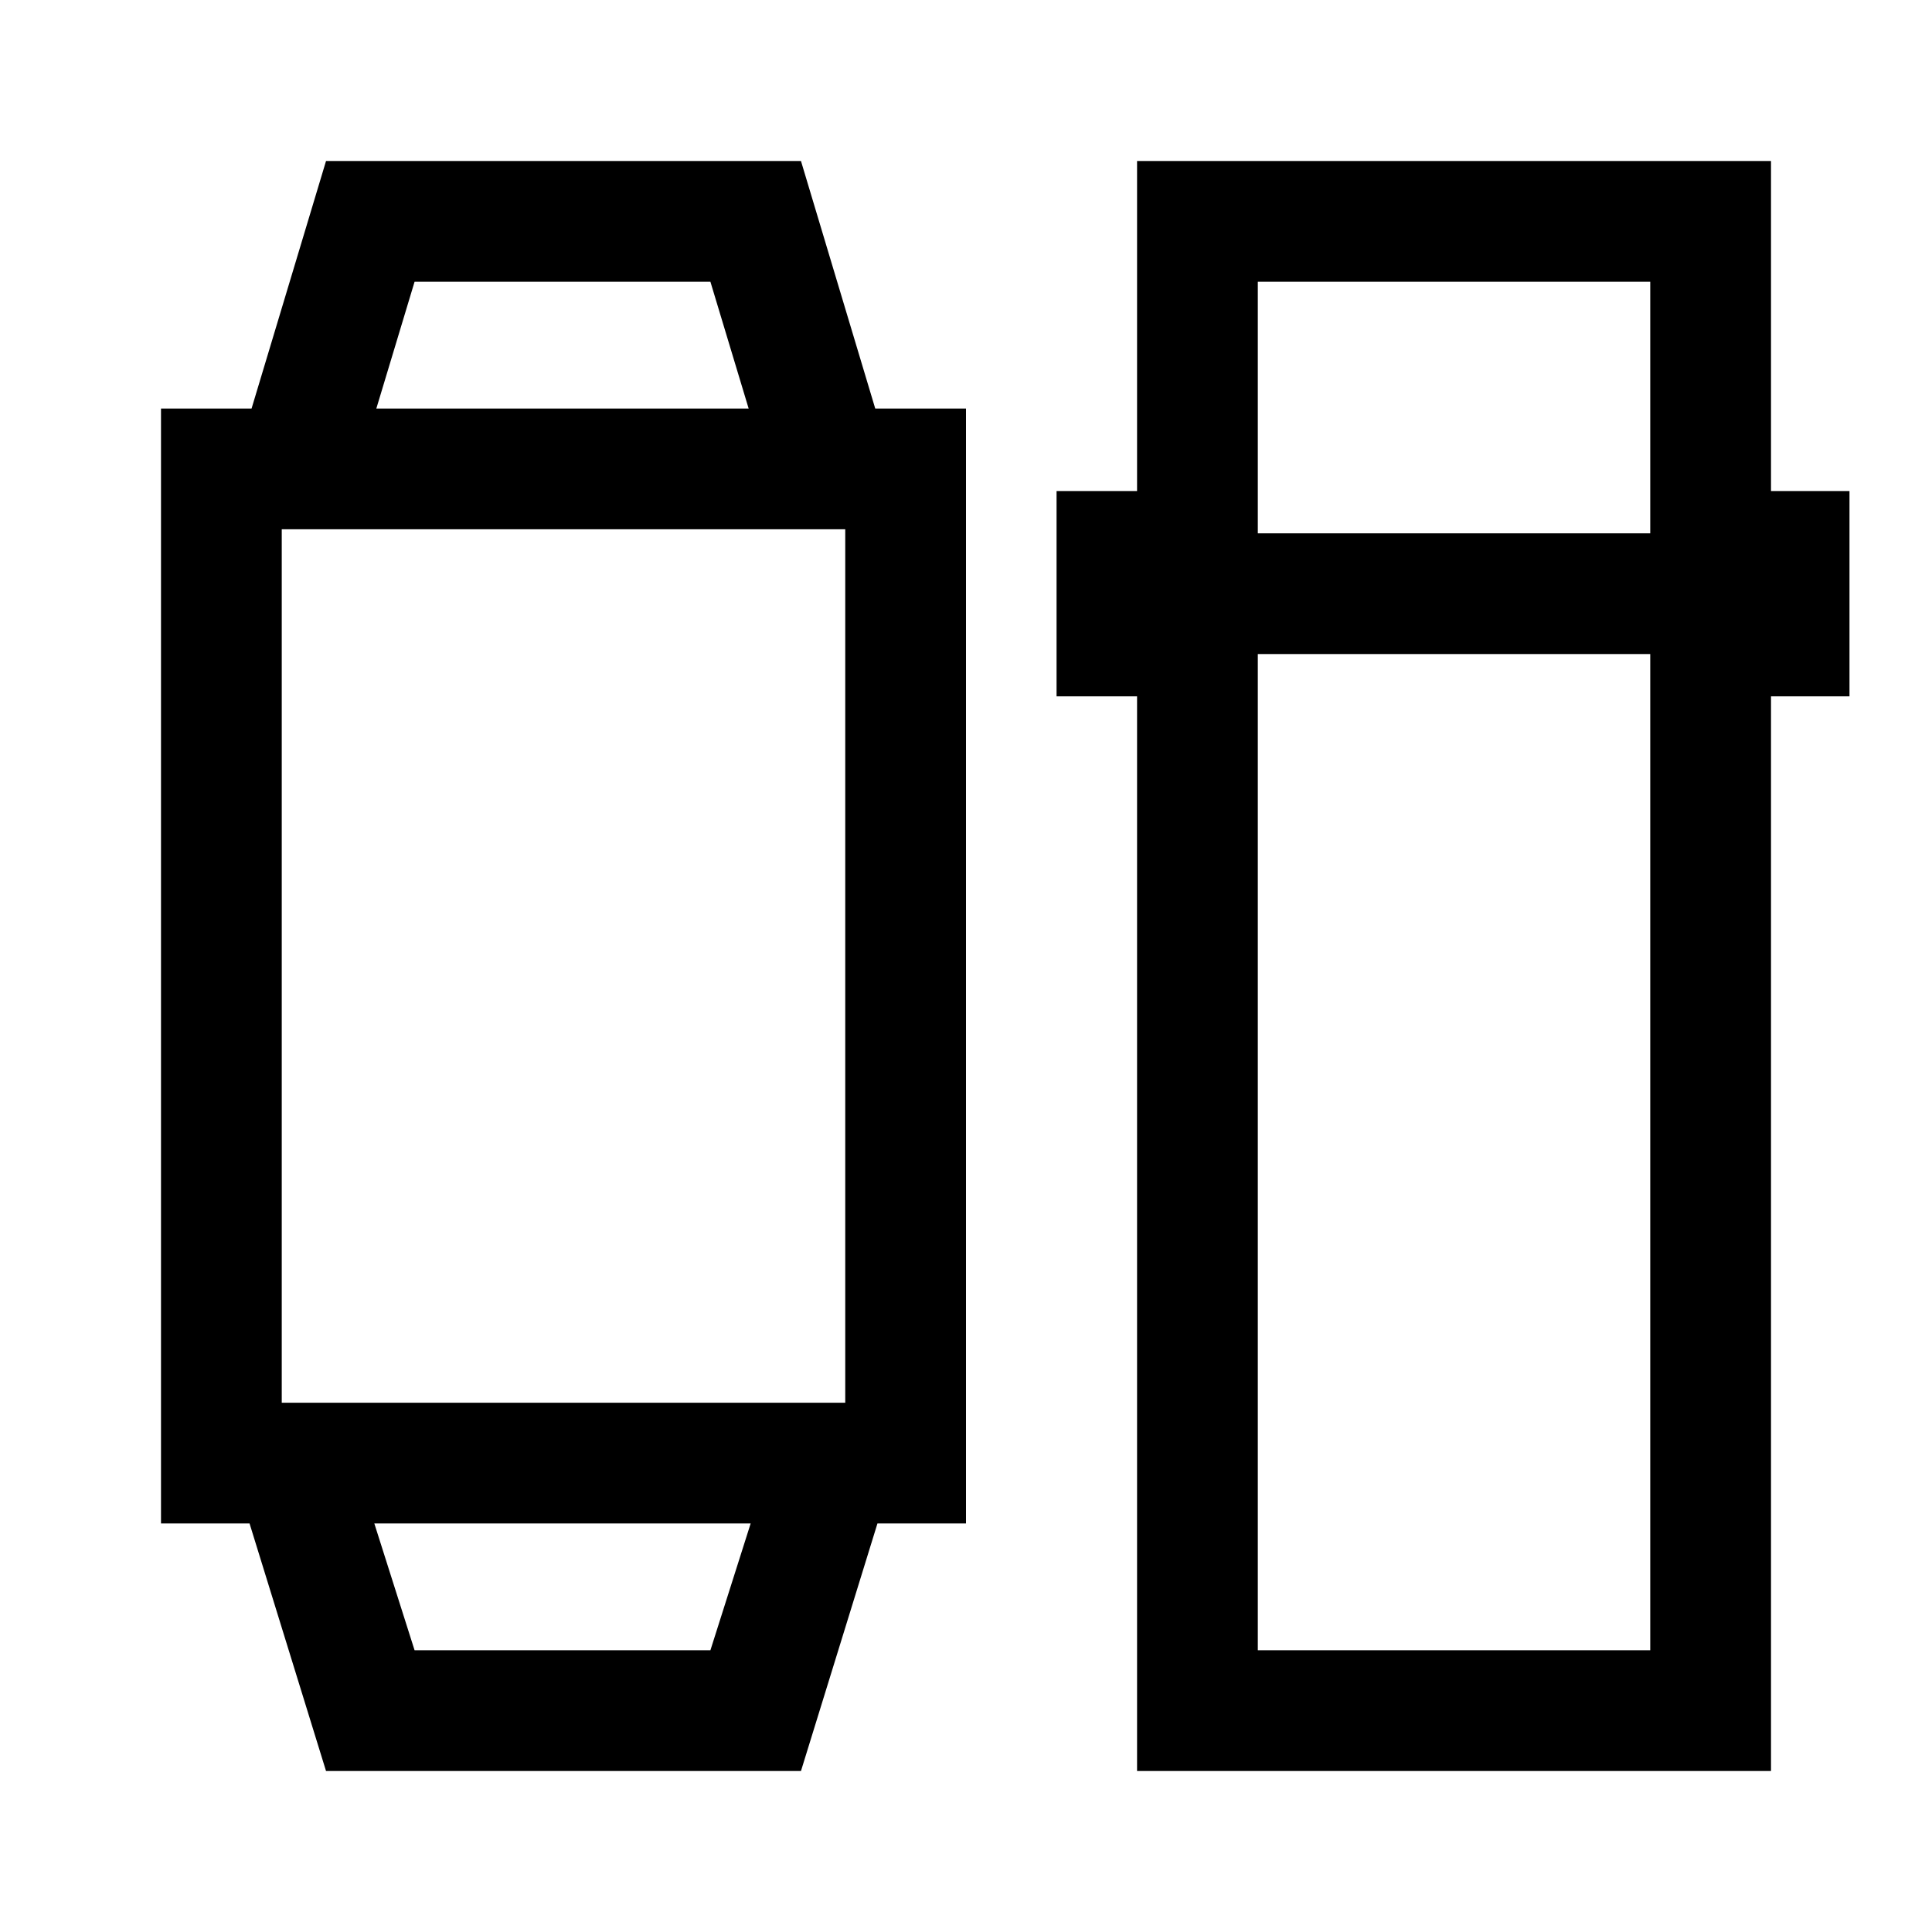 <svg xmlns="http://www.w3.org/2000/svg" height="48" viewBox="0 -960 960 960" width="48"><path d="m162-80-38-123H80v-554h45l37-123h236l36.9 123H480v554h-44L398-80H162Zm44-60h147l20-63H186l20 63Zm-66-123h280v-434H140v434Zm47-494h185l-19-63H206l-19 63ZM565-80v-534h-40v-102h40v-164h315v164h39v102h-39v534H565Zm60-555v495h195v-495H625Zm0-60h195v-125H625v125ZM280-203Zm0-554Z"/></svg>